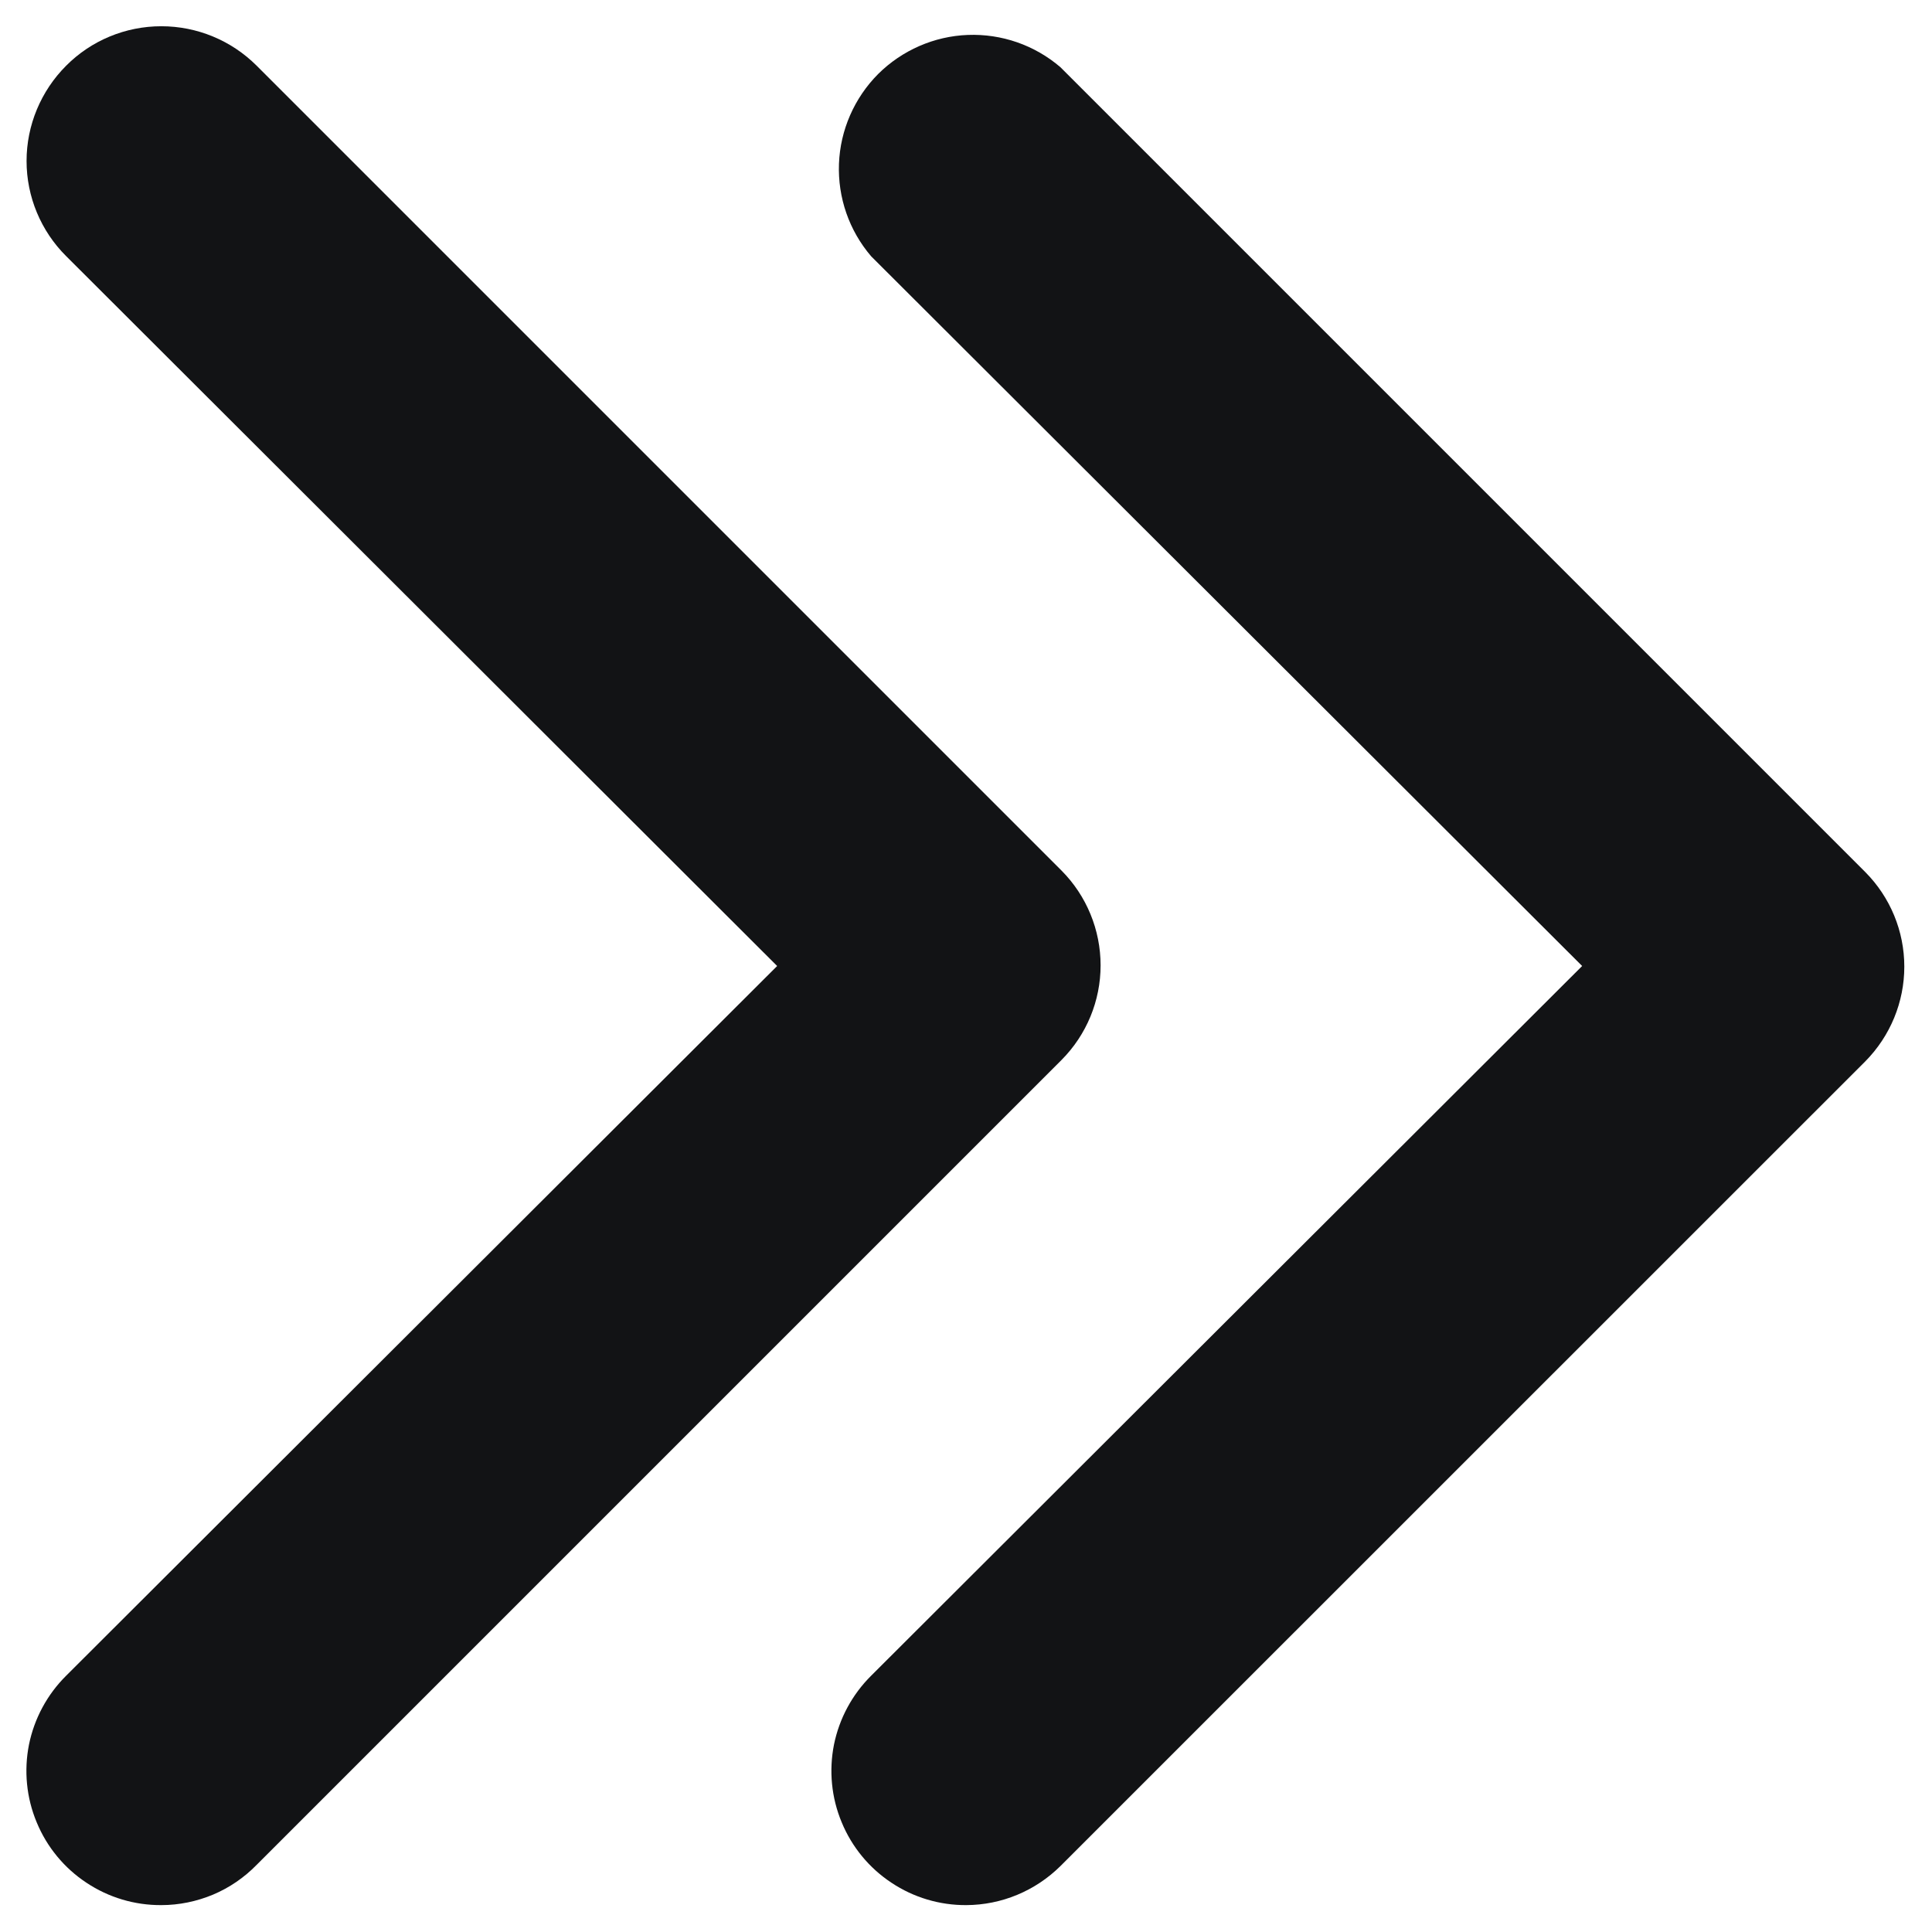 <svg xmlns="http://www.w3.org/2000/svg" width="12" height="12" viewBox="0 0 12 12" fill="none"><path d="M6.002 11.833C5.837 11.834 5.675 11.786 5.537 11.694C5.399 11.603 5.291 11.472 5.228 11.319C5.164 11.166 5.148 10.998 5.18 10.836C5.213 10.674 5.293 10.525 5.411 10.408L9.827 6L5.411 1.592C5.274 1.432 5.203 1.227 5.211 1.017C5.219 0.808 5.306 0.609 5.454 0.46C5.603 0.312 5.802 0.225 6.011 0.217C6.221 0.209 6.426 0.28 6.586 0.417L11.586 5.417C11.741 5.573 11.828 5.784 11.828 6.004C11.828 6.224 11.741 6.435 11.586 6.592L6.586 11.591C6.43 11.745 6.221 11.832 6.002 11.833Z" fill="#121315"></path><path d="M1.002 11.833C0.837 11.834 0.675 11.786 0.537 11.694C0.399 11.603 0.291 11.472 0.228 11.319C0.164 11.166 0.148 10.998 0.18 10.836C0.213 10.674 0.293 10.525 0.411 10.408L4.827 6L0.411 1.591C0.254 1.435 0.165 1.222 0.165 1C0.165 0.778 0.254 0.565 0.411 0.408C0.567 0.251 0.78 0.163 1.002 0.163C1.224 0.163 1.437 0.251 1.594 0.408L6.594 5.408C6.749 5.564 6.836 5.776 6.836 5.996C6.836 6.216 6.749 6.427 6.594 6.583L1.594 11.583C1.517 11.662 1.425 11.725 1.323 11.768C1.222 11.81 1.113 11.833 1.002 11.833Z" fill="#121315"></path></svg>